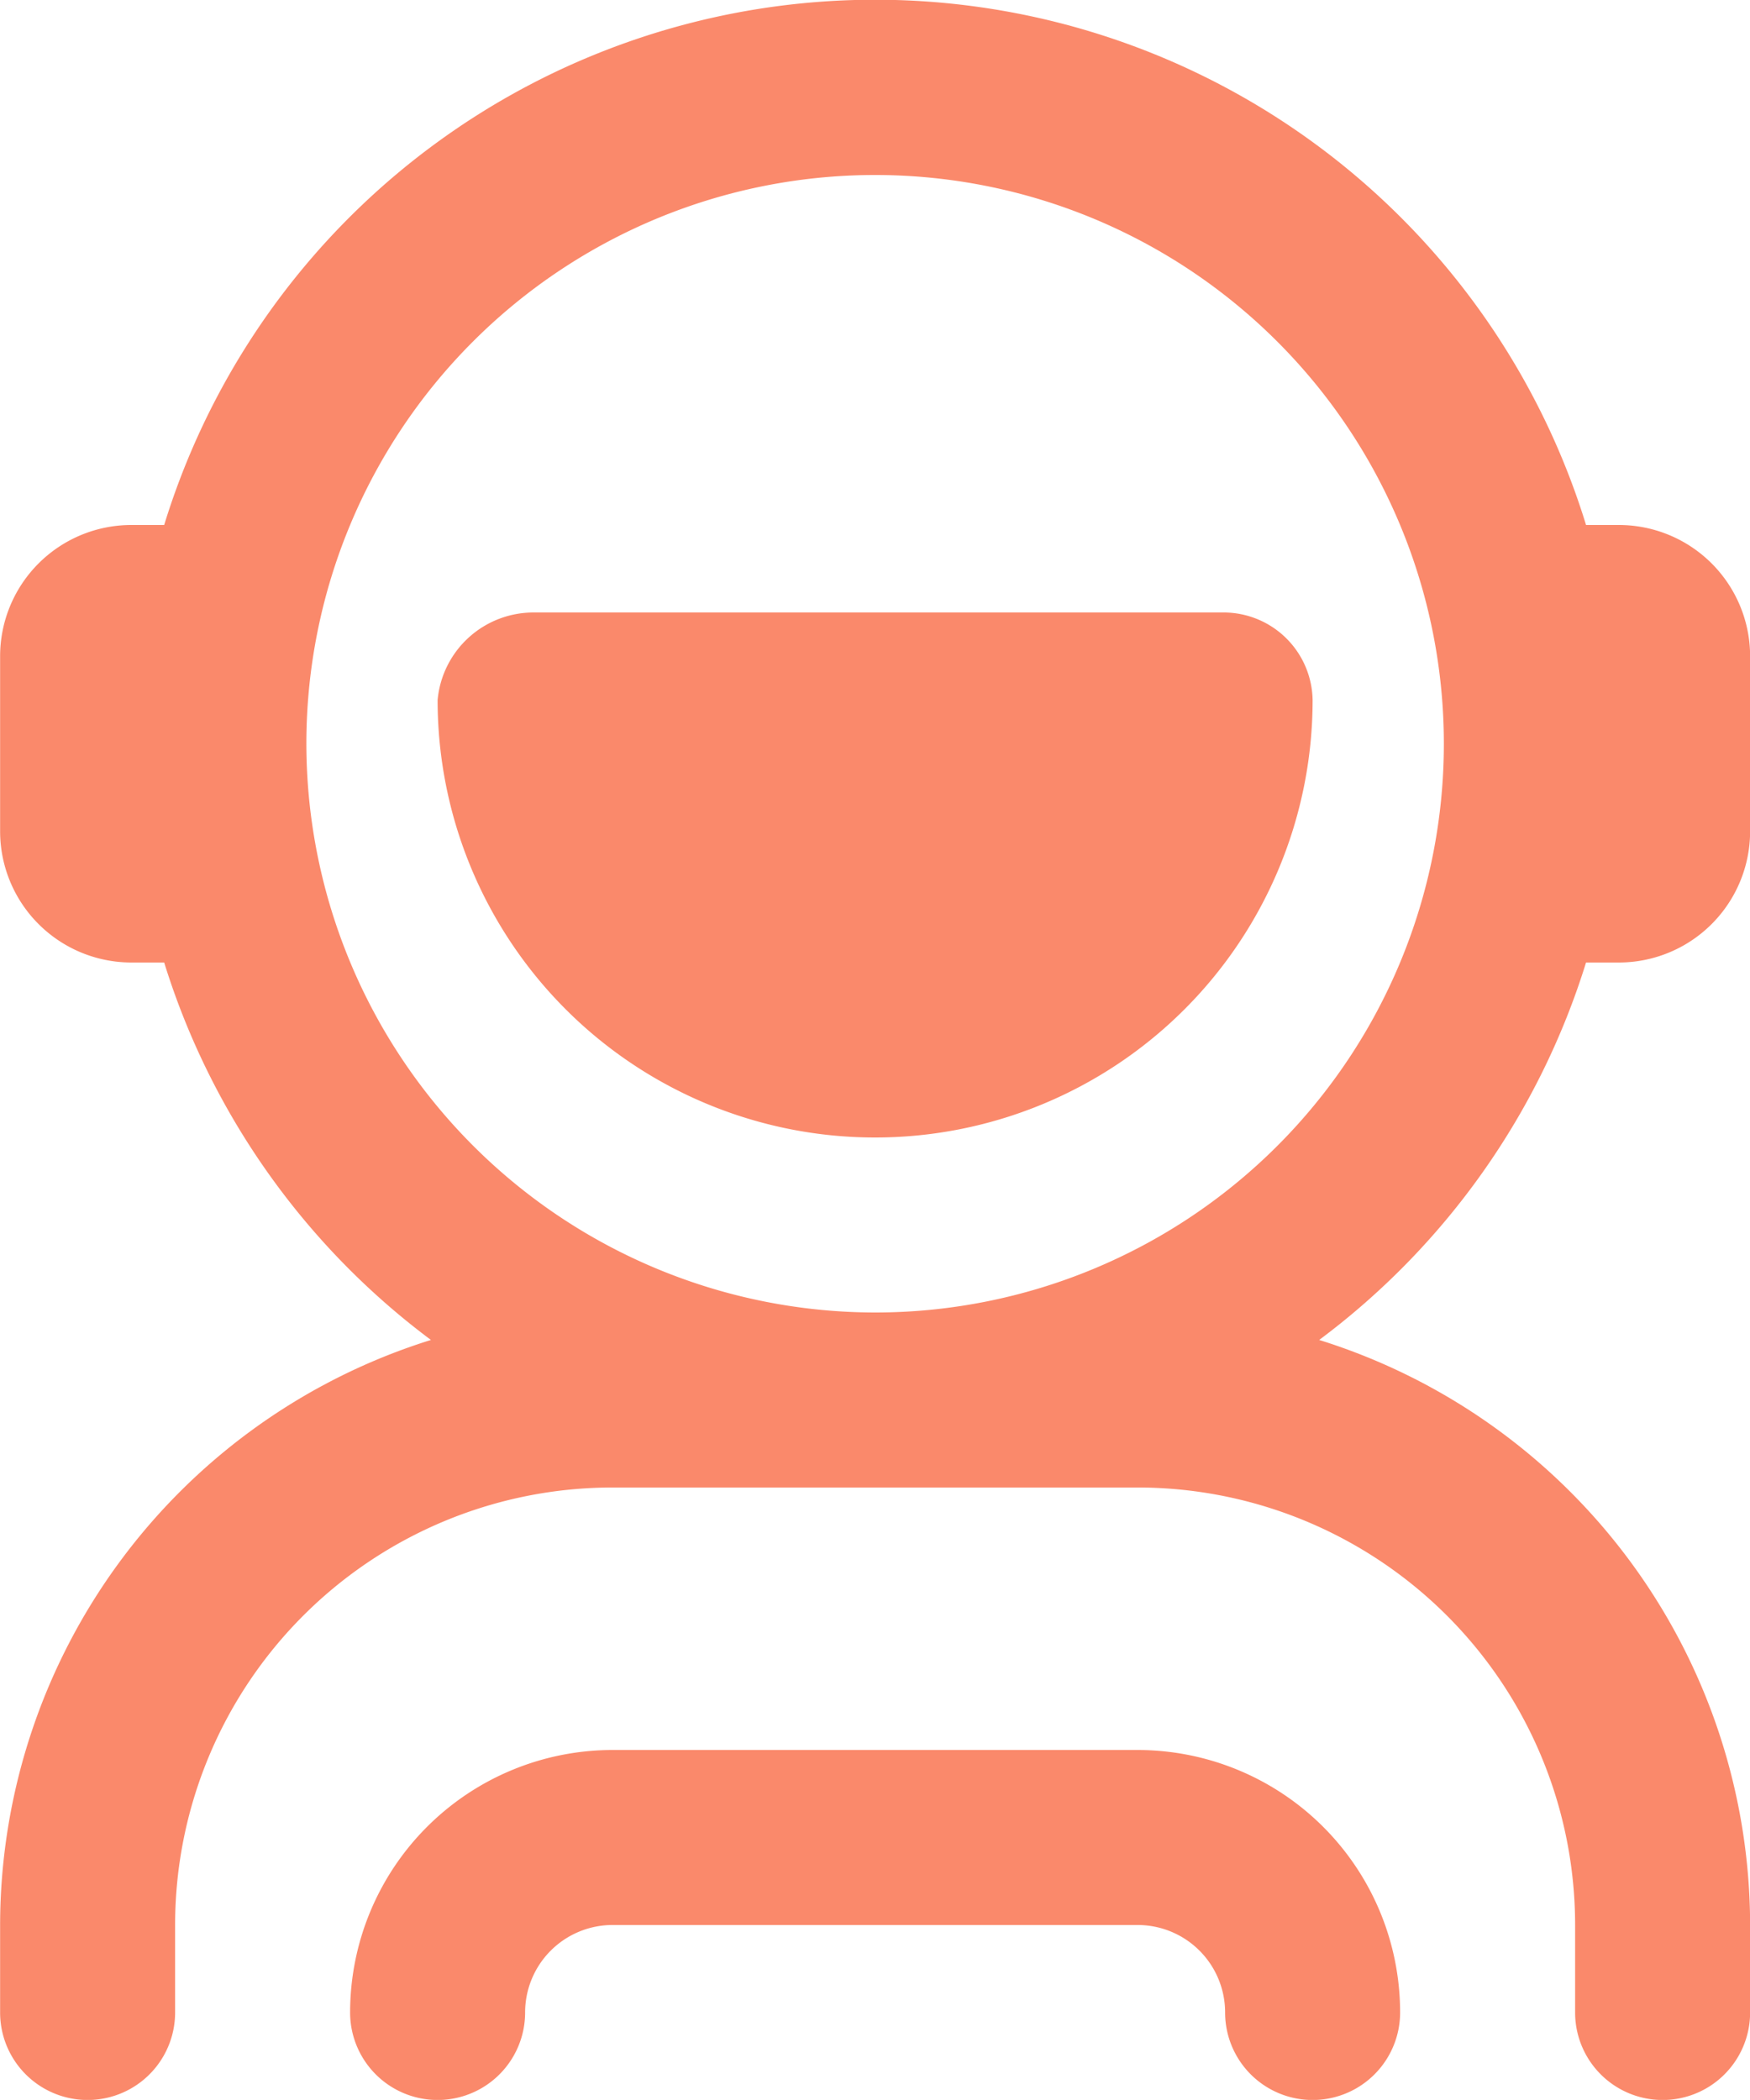 <svg xmlns="http://www.w3.org/2000/svg" width="16" height="19.199" viewBox="0 0 16 19.199">
  <path id="Path_58960" data-name="Path 58960" d="M16.5,8.8h.3A1.2,1.2,0,0,0,18,7.6V6a1.2,1.2,0,0,0-1.2-1.2h-.3a6.8,6.8,0,0,0-13,0H3.2A1.2,1.2,0,0,0,2,6V7.6A1.2,1.2,0,0,0,3.2,8.8h.3a6.828,6.828,0,0,0,2.439,3.451A5.611,5.611,0,0,0,2,17.6v.8a.8.8,0,1,0,1.6,0v-.8a4,4,0,0,1,4-4h4.8a4,4,0,0,1,4,4v.8a.8.8,0,1,0,1.6,0v-.8a5.611,5.611,0,0,0-3.94-5.349A6.823,6.823,0,0,0,16.5,8.8ZM4.8,6.8A5.2,5.2,0,1,1,10,12,5.206,5.206,0,0,1,4.8,6.8Zm10,11.6a.8.8,0,1,1-1.6,0,.8.8,0,0,0-.8-.8H7.6a.8.8,0,0,0-.8.8.8.8,0,1,1-1.6,0A2.4,2.4,0,0,1,7.6,16h4.8A2.4,2.4,0,0,1,14.8,18.4ZM6,6.4a.88.88,0,0,1,.881-.8H13.2a.814.814,0,0,1,.8.8,4,4,0,1,1-8,0Z" transform="translate(-1.999)" fill="#fa896b"/>
</svg>
